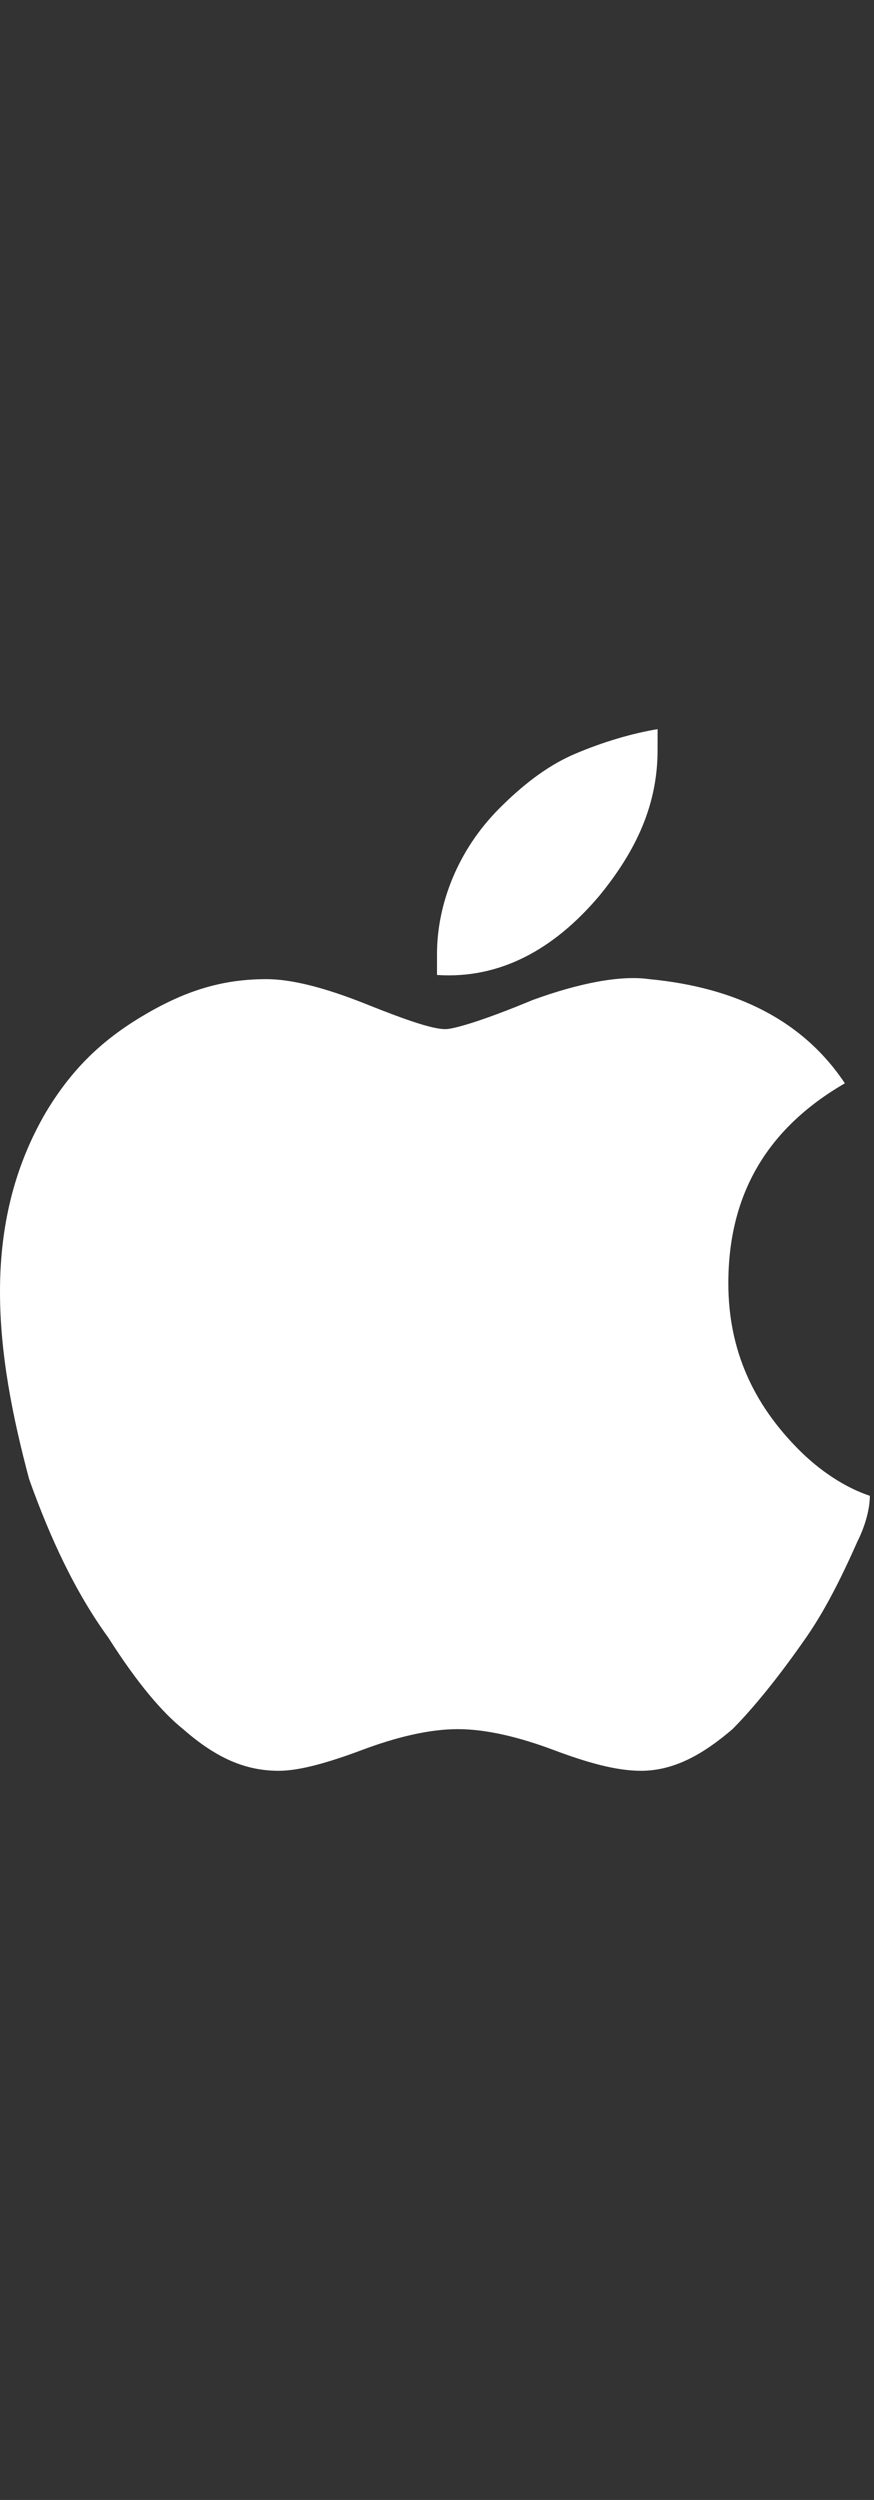 <svg viewBox="0 0 42 120" version="1.1" xmlns="http://www.w3.org/2000/svg" class="small-svg__SmallSVG-sc-1vgeaaz-0 bdOjlU"><rect x="0" y="0" width="42" height="120" fill="#333333" stroke="none"/><g id="Page-1" stroke="none" stroke-width="1" fill="none" fill-rule="evenodd"><g id="apple-logo" fill="#fff" transform="translate(0, 35)" fill-rule="nonzero"><path d="M41.2,39 C40.4,40.8 39.6,42.4 38.6,43.8 C37.2,45.8 36,47.2 35.2,48 C33.8,49.2 32.4,50 30.8,50 C29.6,50 28.2,49.6 26.6,49 C25,48.4 23.4,48 22,48 C20.6,48 19,48.4 17.4,49 C15.8,49.6 14.4,50 13.4,50 C11.8,50 10.4,49.4 8.8,48 C7.8,47.2 6.6,45.8 5.2,43.6 C3.6,41.4 2.4,38.8 1.4,36 C0.6,33 0,30 0,27 C0,23.6 0.8,20.8 2.2,18.4 C3.4,16.4 4.8,15 6.8,13.8 C8.8,12.6 10.6,12 12.8,12 C14,12 15.6,12.4 17.6,13.2 C19.6,14 20.8,14.4 21.4,14.4 C21.8,14.4 23.2,14 25.6,13 C27.8,12.2 29.8,11.8 31.2,12 C35.4,12.4 38.6,14 40.6,17 C36.8,19.2 35,22.4 35,26.6 C35,29.8 36.2,32.4 38.4,34.6 C39.4,35.6 40.6,36.4 41.8,36.8 C41.8,37.4 41.6,38.2 41.2,39 L41.2,39 Z M31.6,1 C31.6,3.6 30.6,5.8 28.8,8 C26.6,10.6 24,12 21,11.8 C21,11.6 21,11.2 21,10.8 C21,8.4 22,5.8 24,3.8 C25,2.8 26.2,1.8 27.6,1.2 C29,0.6 30.4,0.2 31.6,0 C31.6,0.4 31.6,0.6 31.6,1 L31.6,1 Z" id="Shape"></path></g></g></svg>